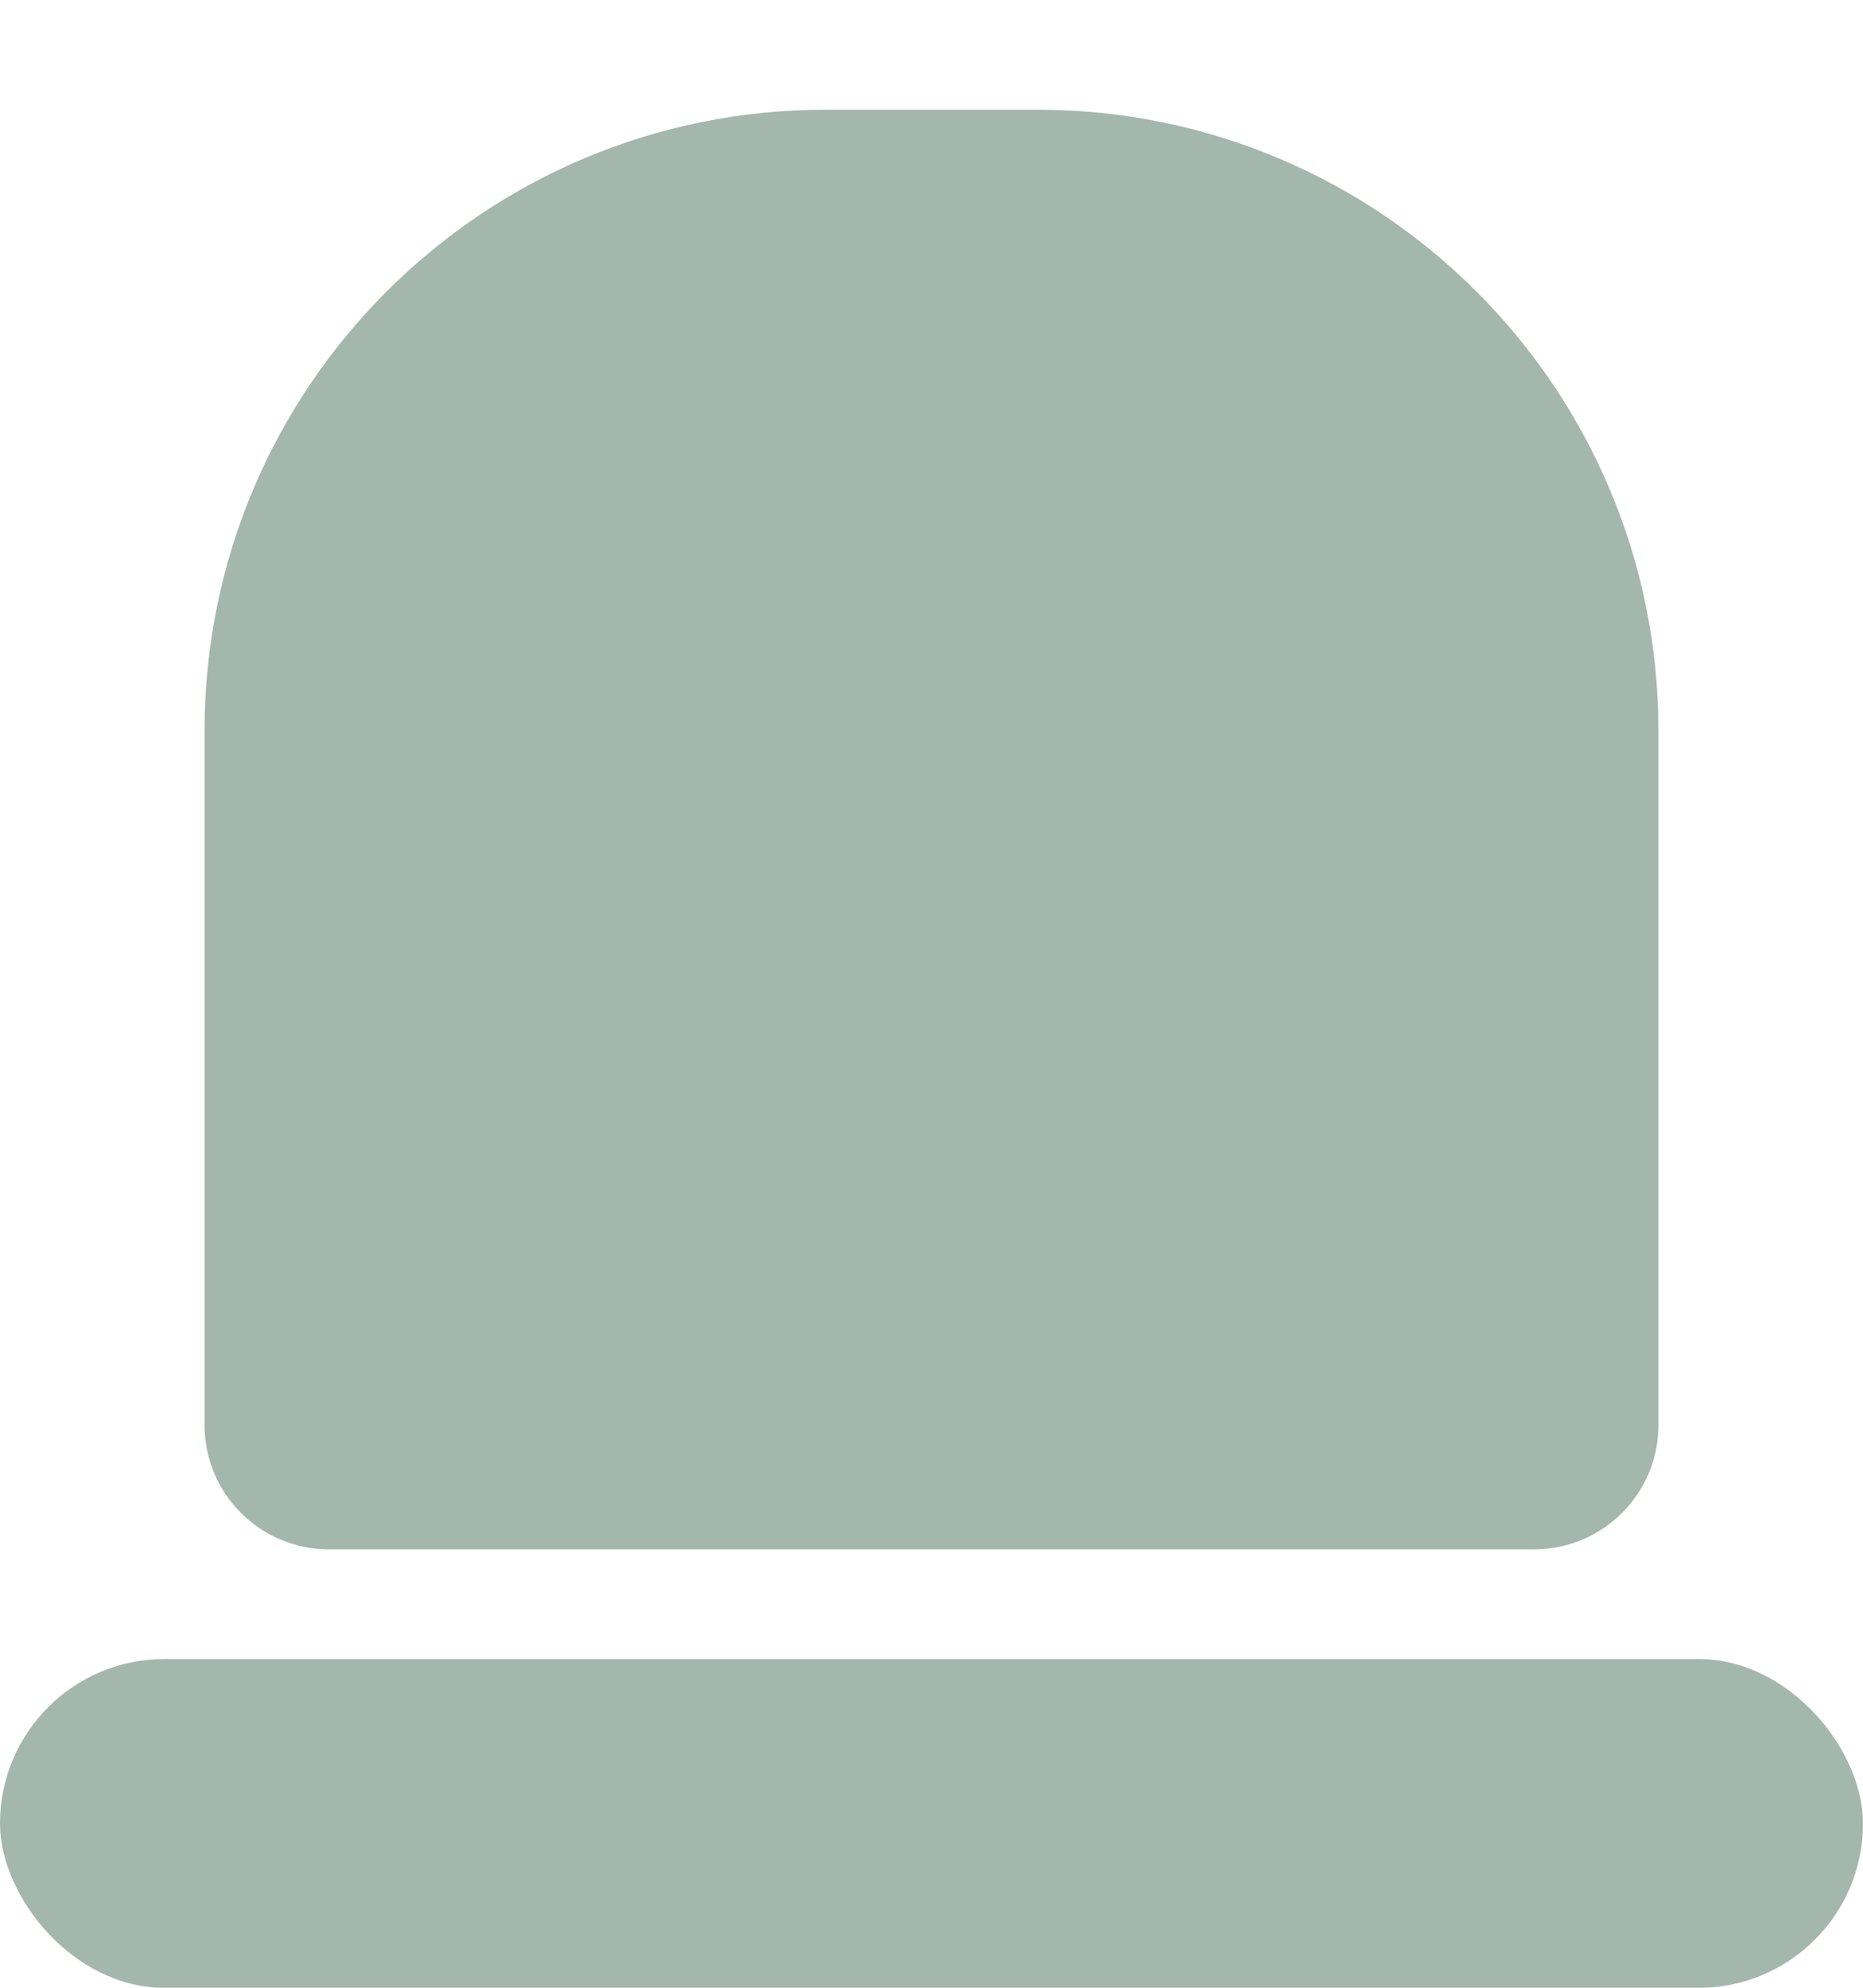 <svg width="15" height="16" viewBox="0 0 15 16" fill="none" xmlns="http://www.w3.org/2000/svg">
<g id="Group 33581">
<rect id="Rectangle 33" y="13.354" width="15" height="2.647" rx="1.324" fill="#A4B7AD"/>
<path id="Union" fill-rule="evenodd" clip-rule="evenodd" d="M6.647 0.883C3.886 0.883 1.647 3.121 1.647 5.883V11.471C1.647 12.023 2.095 12.471 2.647 12.471H3.647H11.353H12.353C12.905 12.471 13.353 12.023 13.353 11.471V5.883C13.353 3.121 11.114 0.883 8.353 0.883H6.647Z" fill="#A4B7AD"/>
</g>
</svg>
